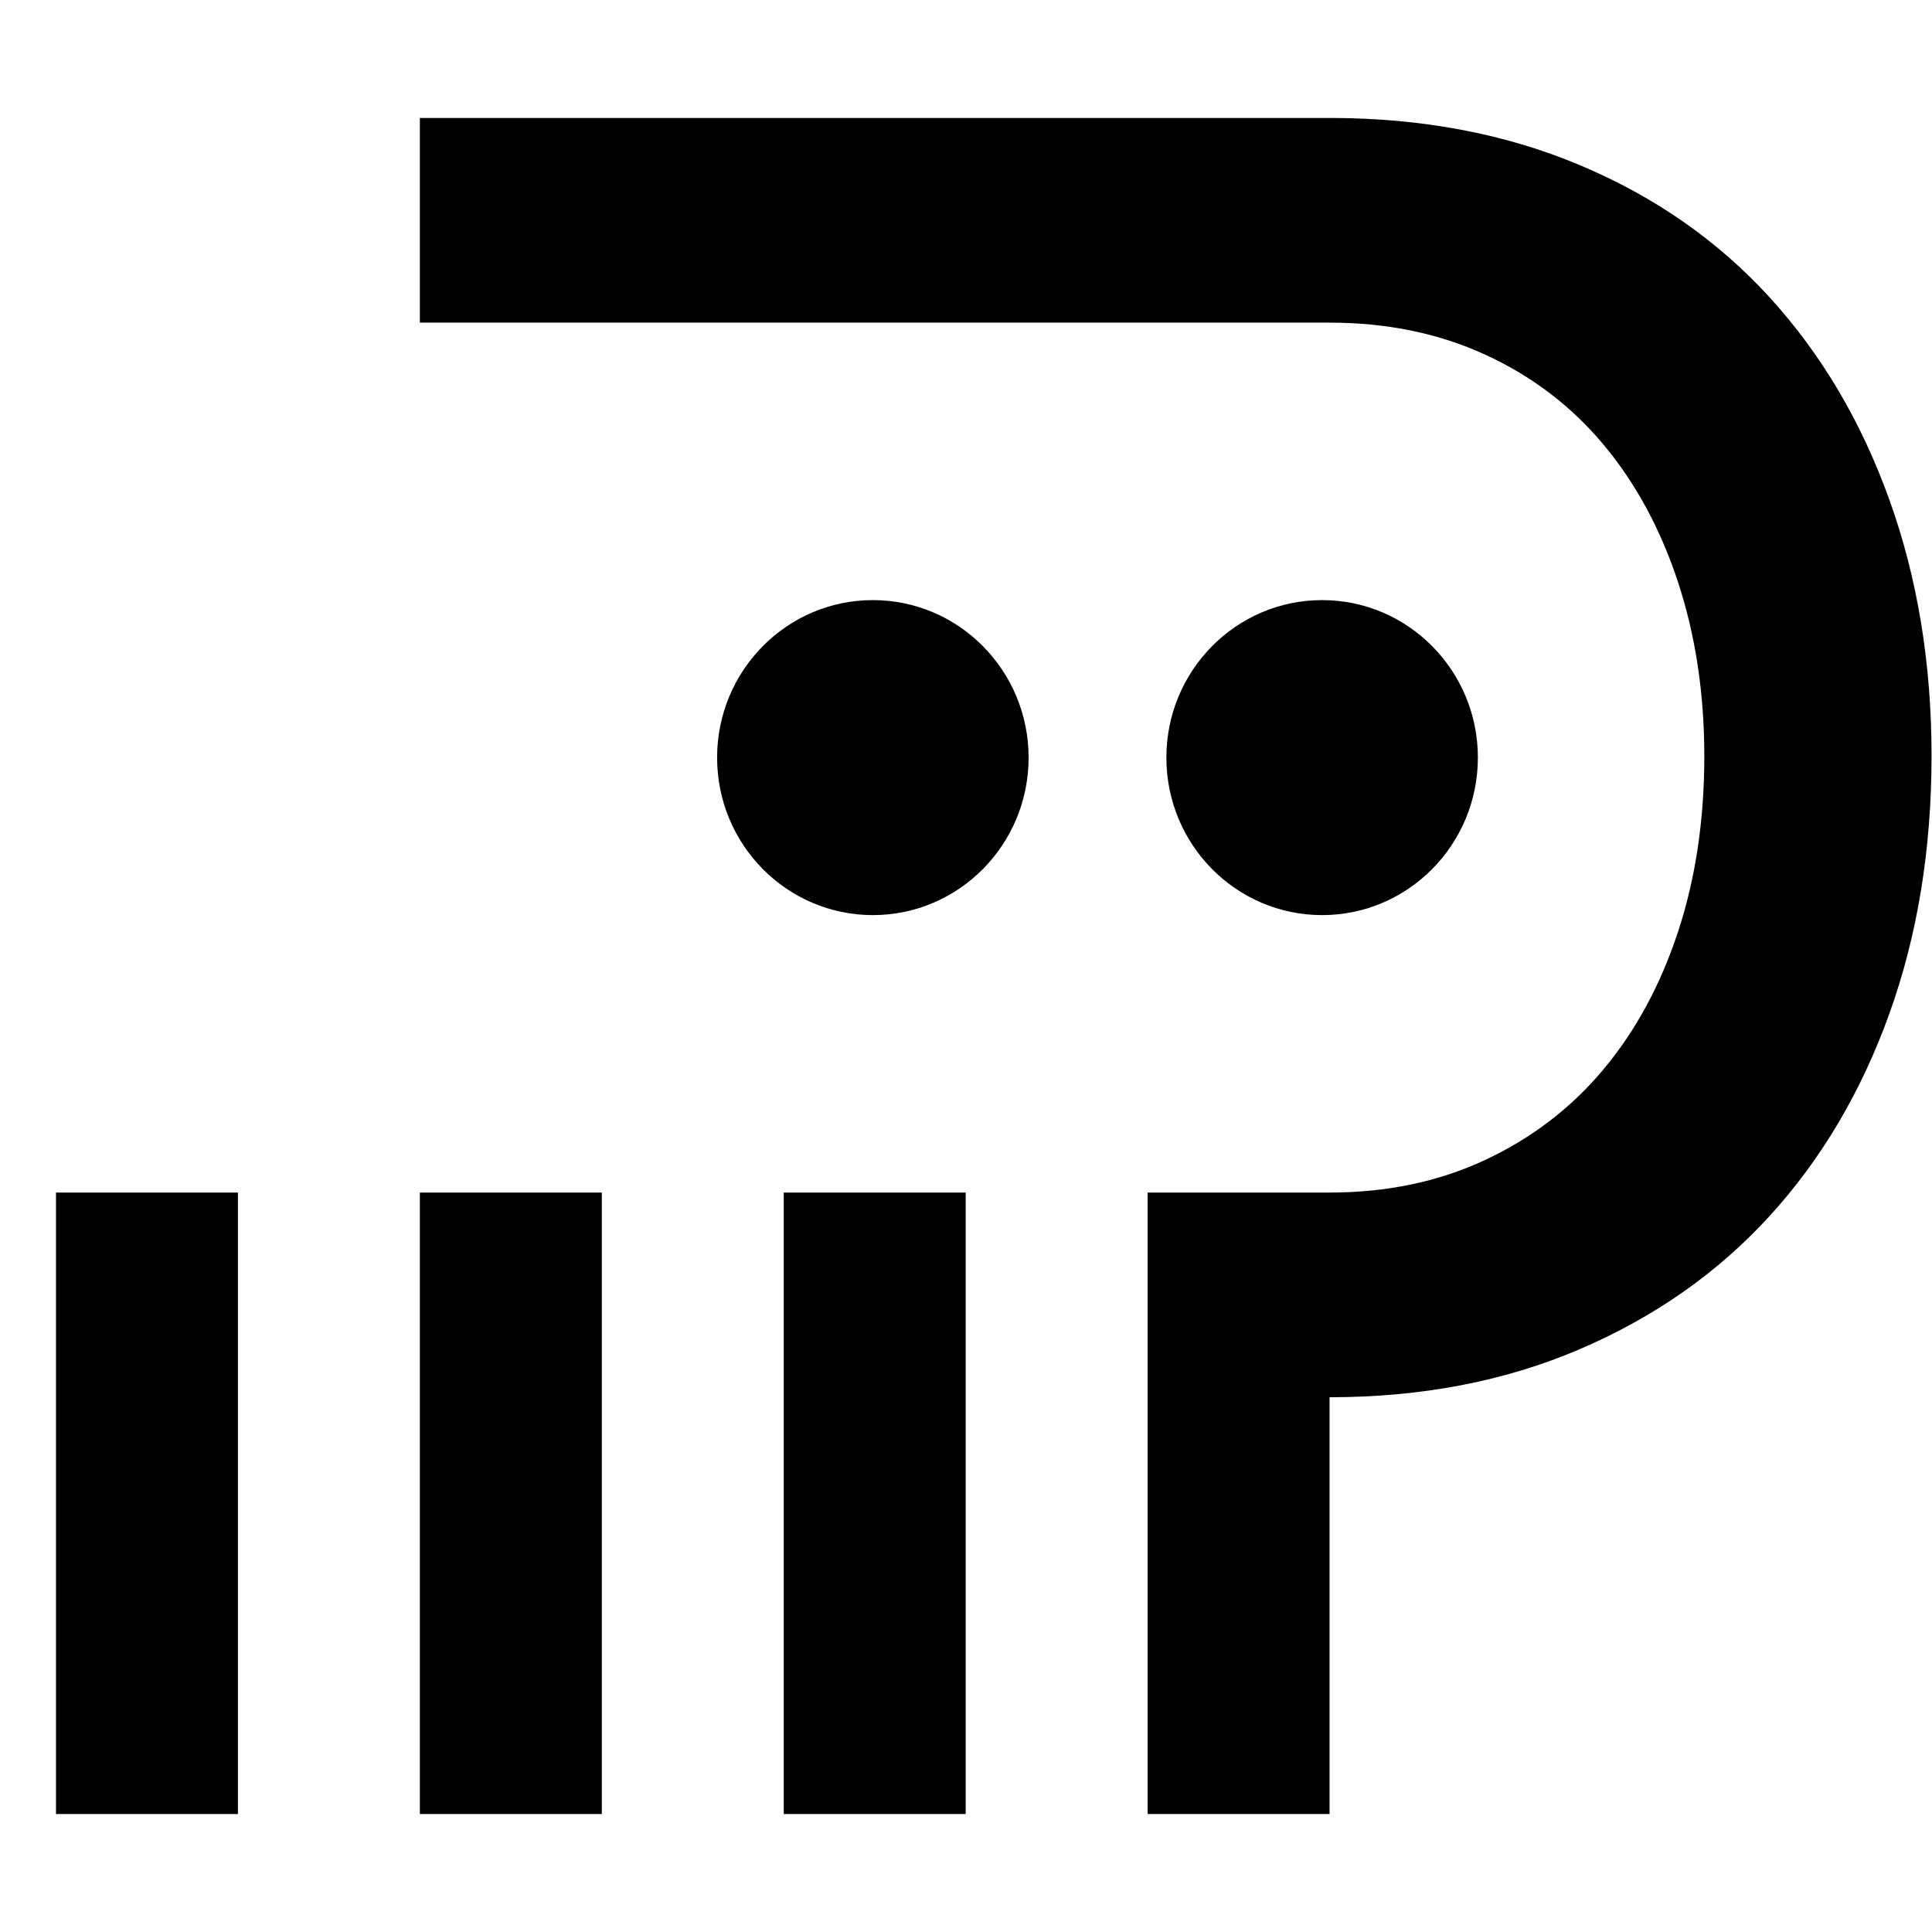 <?xml version="1.0" encoding="UTF-8" standalone="no"?>
<svg
   width="552"
   height="552"
   xml:space="preserve"
   overflow="hidden"
   version="1.1"
   id="svg25"
   xmlns="http://www.w3.org/2000/svg"
   xmlns:svg="http://www.w3.org/2000/svg"><defs
     id="defs1" /><g
     id="g230"
     transform="translate(-2725.977,-6284.065)"><rect
       x="2725.977"
       y="6284.065"
       width="552"
       height="552"
       fill="#ffffff"
       id="rect222"
       style="overflow:hidden" /><rect
       style="fill:#000000;fill-opacity:1;stroke:none;stroke-width:64.924;stroke-miterlimit:3;stroke-opacity:1"
       id="rect223"
       width="51.982"
       height="177.563"
       x="2741.977"
       y="6624.799" /><rect
       style="fill:#000000;fill-opacity:1;stroke:none;stroke-width:64.924;stroke-miterlimit:3;stroke-opacity:1"
       id="rect224"
       width="51.982"
       height="177.563"
       x="2845.942"
       y="6624.799" /><rect
       style="fill:#000000;fill-opacity:1;stroke:none;stroke-width:64.924;stroke-miterlimit:3;stroke-opacity:1"
       id="rect225"
       width="51.982"
       height="177.563"
       x="2949.906"
       y="6624.799" /><path
       id="rect226"
       style="fill:#000000;fill-opacity:1;stroke:none;stroke-width:64.924;stroke-miterlimit:3;stroke-opacity:1"
       d="m 3105.854,6317.768 v 0 h -259.912 v 58.478 h 259.912 c 16.368,0 31.202,3.054 44.498,9.16 13.297,6.106 24.554,14.665 33.76,25.68 9.206,11.015 16.308,24.125 21.309,39.33 5,15.205 7.502,31.787 7.502,49.746 0,18.198 -2.502,34.9 -7.502,50.105 -5.001,15.205 -12.103,28.315 -21.309,39.33 -9.206,11.015 -20.463,19.636 -33.76,25.861 -13.296,6.226 -28.13,9.338 -44.498,9.338 h -51.982 v 177.562 h 51.982 v -119.082 c 26.293,0 50.124,-4.577 71.482,-13.732 21.359,-9.155 39.438,-21.833 54.227,-38.031 14.789,-16.198 26.199,-35.476 34.232,-57.836 8.032,-22.36 12.051,-46.921 12.051,-73.684 0,-26.41 -4.019,-50.794 -12.051,-73.154 -8.033,-22.36 -19.443,-41.64 -34.232,-57.838 -14.789,-16.198 -32.868,-28.788 -54.227,-37.768 -21.359,-8.979 -45.189,-13.469 -71.482,-13.469 z" /><path
       d="m 3059.227,6500.524 c 0,-24.85 19.923,-45 44.5,-45 24.577,0 44.5,20.15 44.5,45 0,24.85 -19.923,45 -44.5,45 -24.577,0 -44.5,-20.15 -44.5,-45 z"
       fill-rule="evenodd"
       id="path229"
       style="overflow:hidden" /><path
       d="m 2930.865,6500.524 c 0,-24.85 19.923,-45 44.5,-45 24.577,0 44.5,20.15 44.5,45 0,24.85 -19.923,45 -44.5,45 -24.577,0 -44.5,-20.15 -44.5,-45 z"
       fill-rule="evenodd"
       id="path230"
       style="overflow:hidden" /></g></svg>
